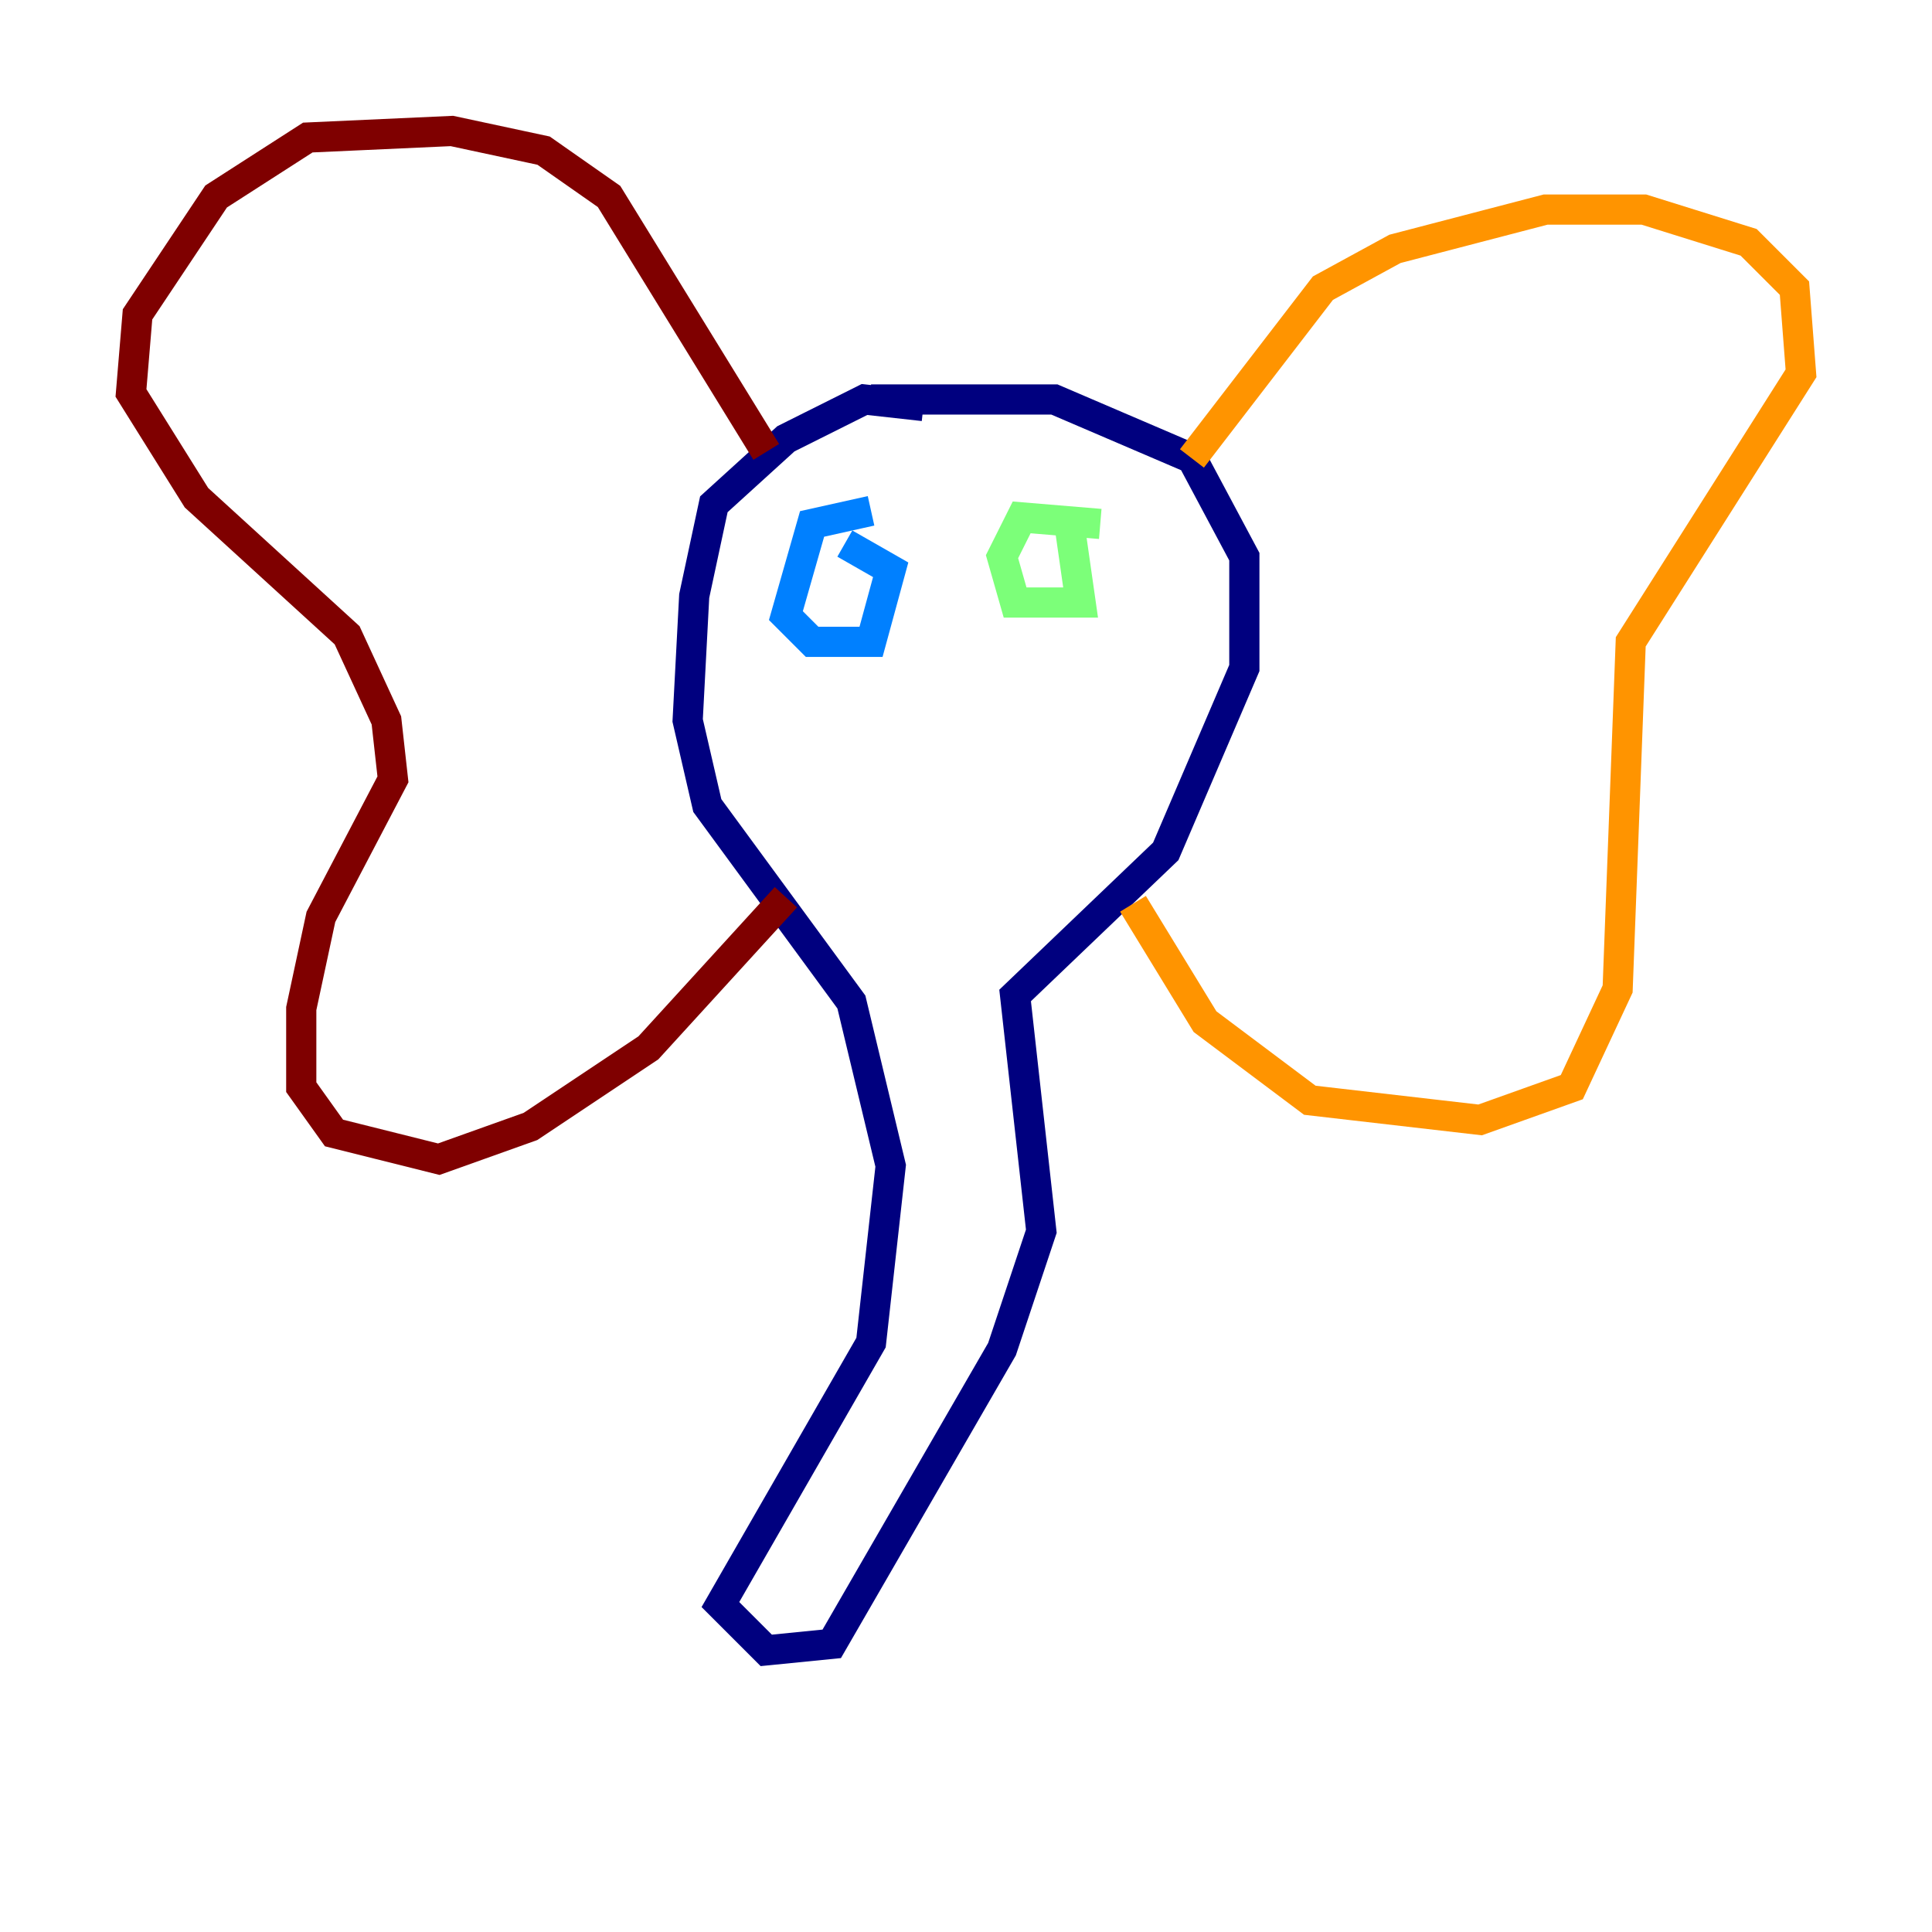 <?xml version="1.0" encoding="utf-8" ?>
<svg baseProfile="tiny" height="128" version="1.2" viewBox="0,0,128,128" width="128" xmlns="http://www.w3.org/2000/svg" xmlns:ev="http://www.w3.org/2001/xml-events" xmlns:xlink="http://www.w3.org/1999/xlink"><defs /><polyline fill="none" points="61.18,26.902 57.275,26.468 52.068,29.071 47.295,33.41 45.993,39.485 45.559,47.729 46.861,53.37 56.407,66.386 59.01,77.234 57.709,88.949 47.729,106.305 50.766,109.342 55.105,108.909 66.386,89.383 68.99,81.573 67.254,65.953 77.234,56.407 82.441,44.258 82.441,36.881 78.969,30.373 69.858,26.468 57.709,26.468" stroke="#00007f" stroke-width="2" /><polyline fill="none" points="57.709,33.844 53.803,34.712 52.068,40.786 53.803,42.522 57.709,42.522 59.01,37.749 55.973,36.014" stroke="#0080ff" stroke-width="2" /><polyline fill="none" points="72.895,34.712 67.688,34.278 66.386,36.881 67.254,39.919 71.593,39.919 70.725,33.844" stroke="#7cff79" stroke-width="2" /><polyline fill="none" points="78.969,30.373 87.647,19.091 92.42,16.488 102.4,13.885 108.909,13.885 115.851,16.054 118.888,19.091 119.322,24.732 108.041,42.522 107.173,65.519 104.136,72.027 98.061,74.197 86.78,72.895 79.837,67.688 75.064,59.878" stroke="#ff9400" stroke-width="2" /><polyline fill="none" points="50.766,29.939 40.352,13.017 36.014,9.98 29.939,8.678 20.393,9.112 14.319,13.017 9.112,20.827 8.678,26.034 13.017,32.976 22.997,42.088 25.6,47.729 26.034,51.634 21.261,60.746 19.959,66.82 19.959,72.027 22.129,75.064 29.071,76.8 35.146,74.63 42.956,69.424 52.068,59.444" stroke="#7f0000" stroke-width="2" /></svg>